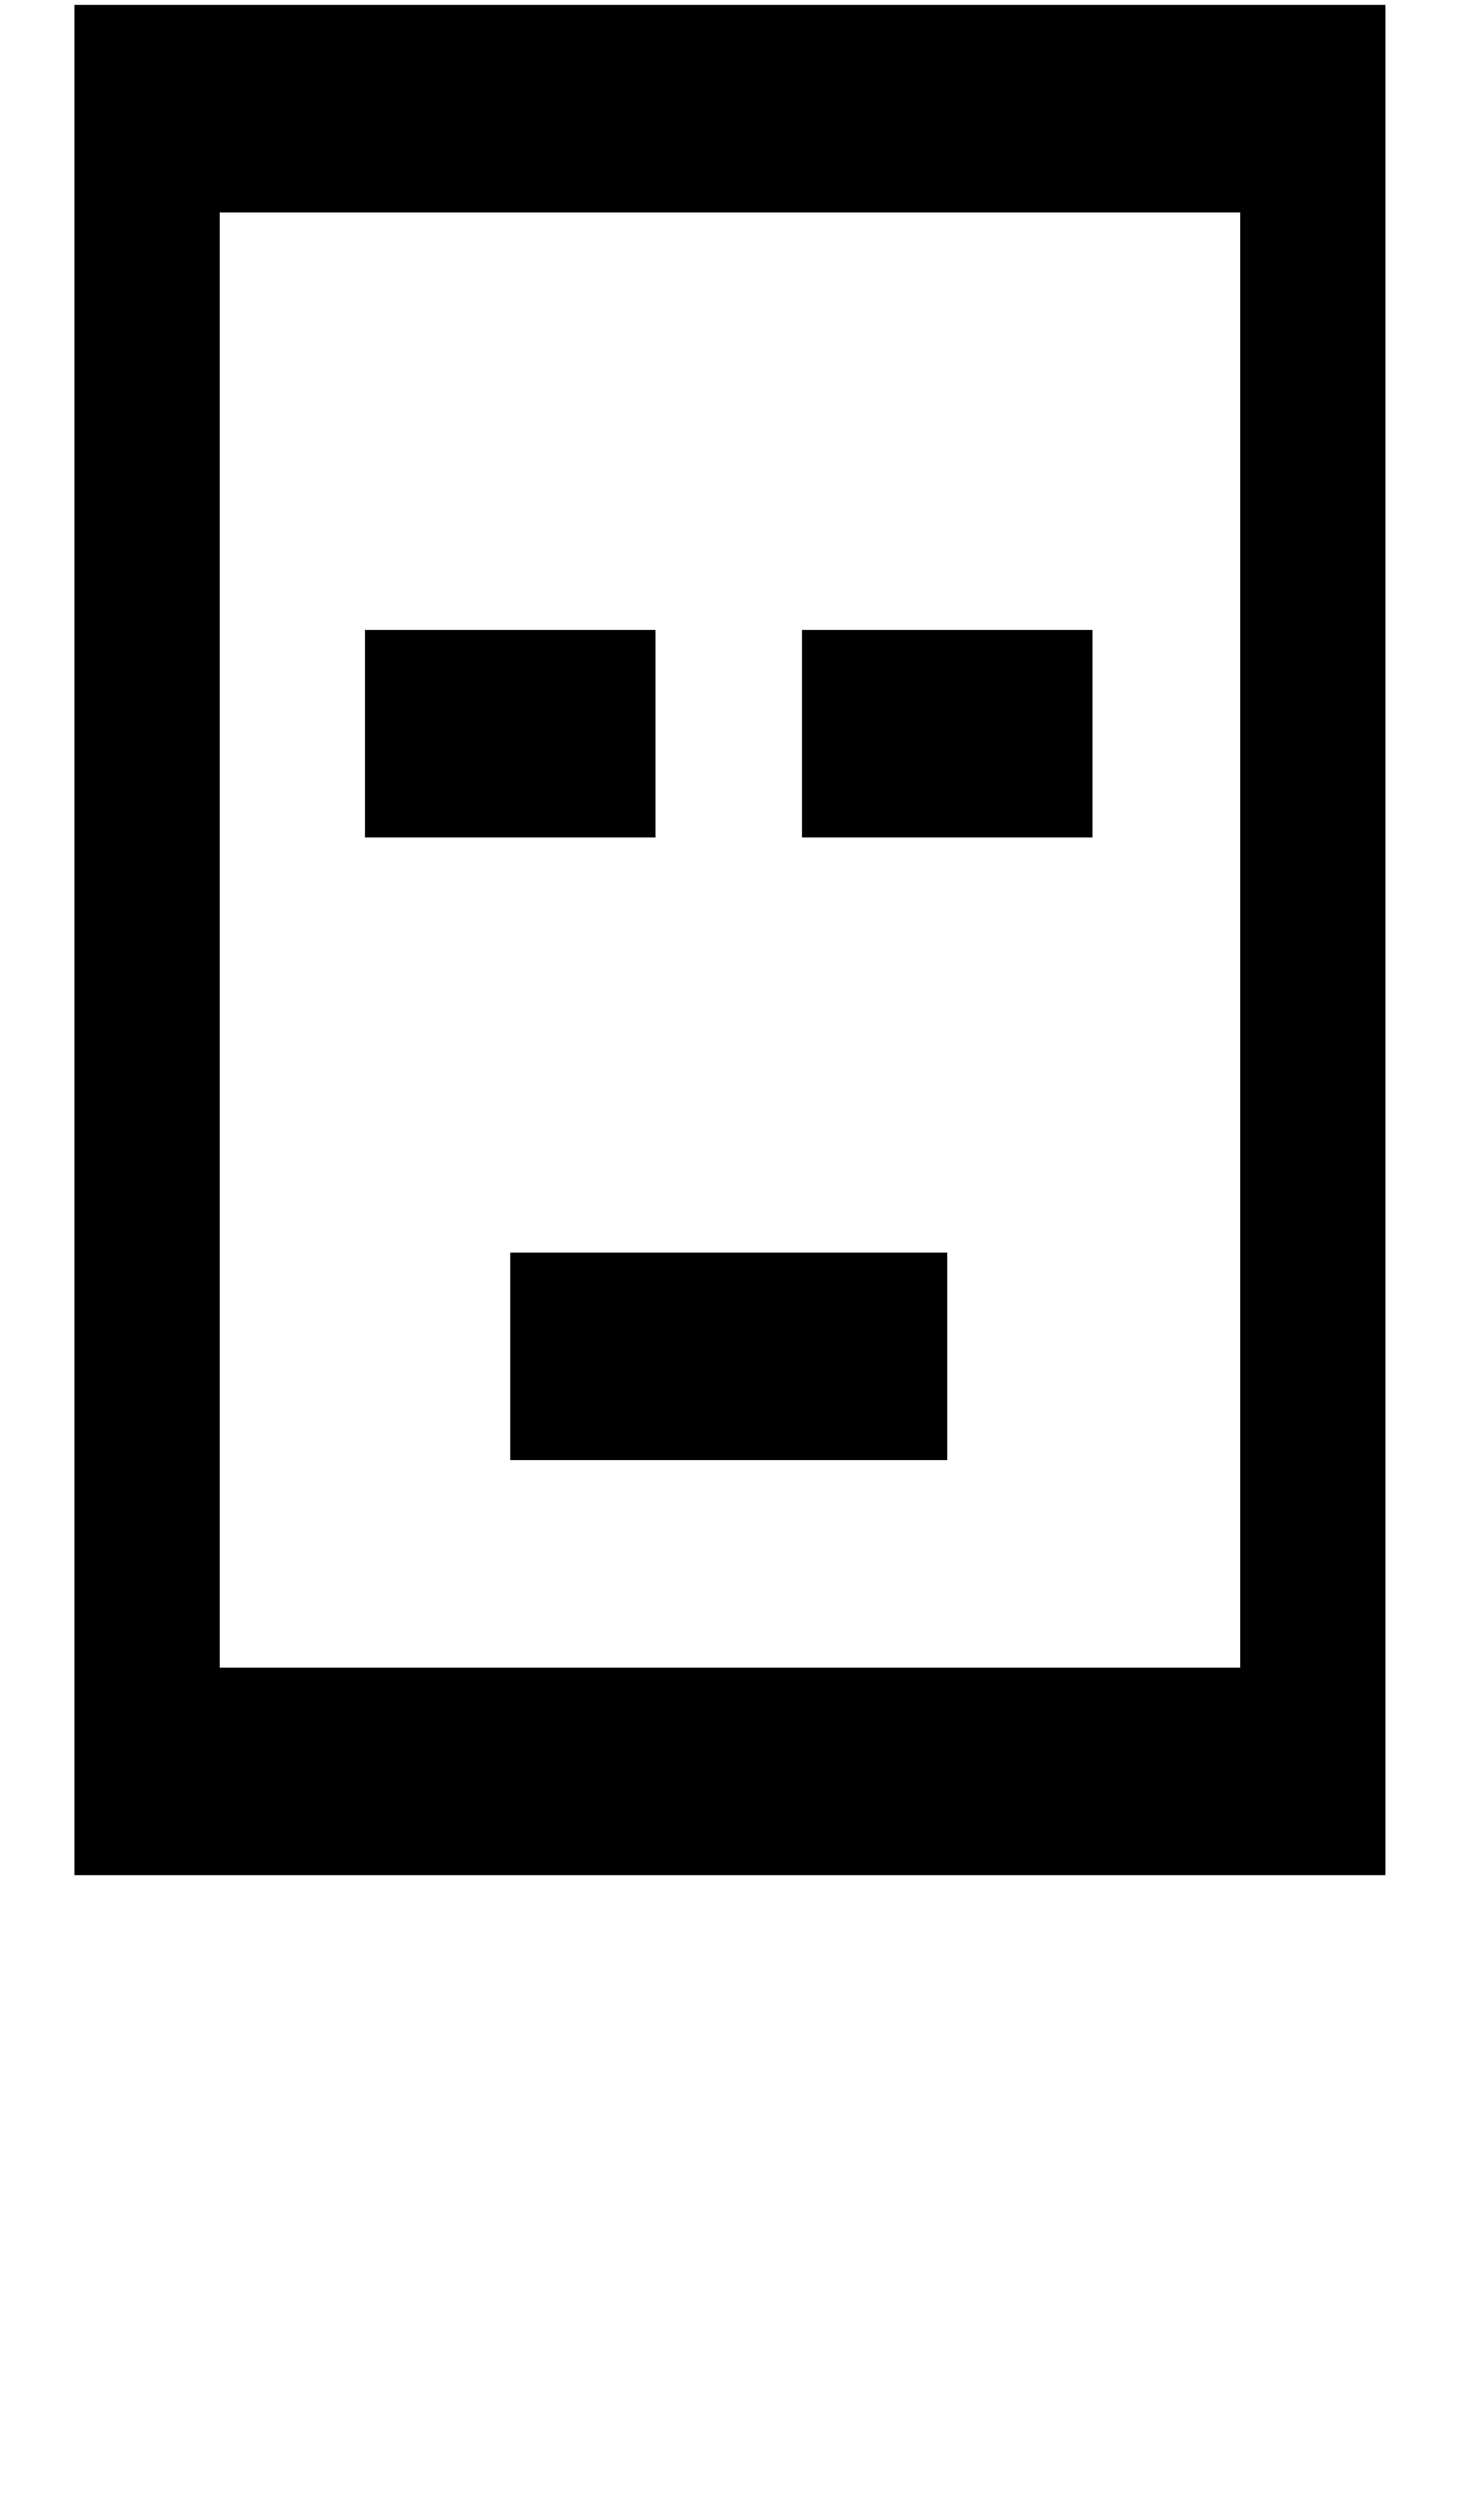 <svg xmlns="http://www.w3.org/2000/svg" viewBox="0 0 1210 2048"><path d="M61 1536V4h1074v1532H61zm119-170h836V174H180v1192zm119-680V516h238v170H299zm119 510v-170h358v170H418zm239-510V516h238v170H657z"/></svg>